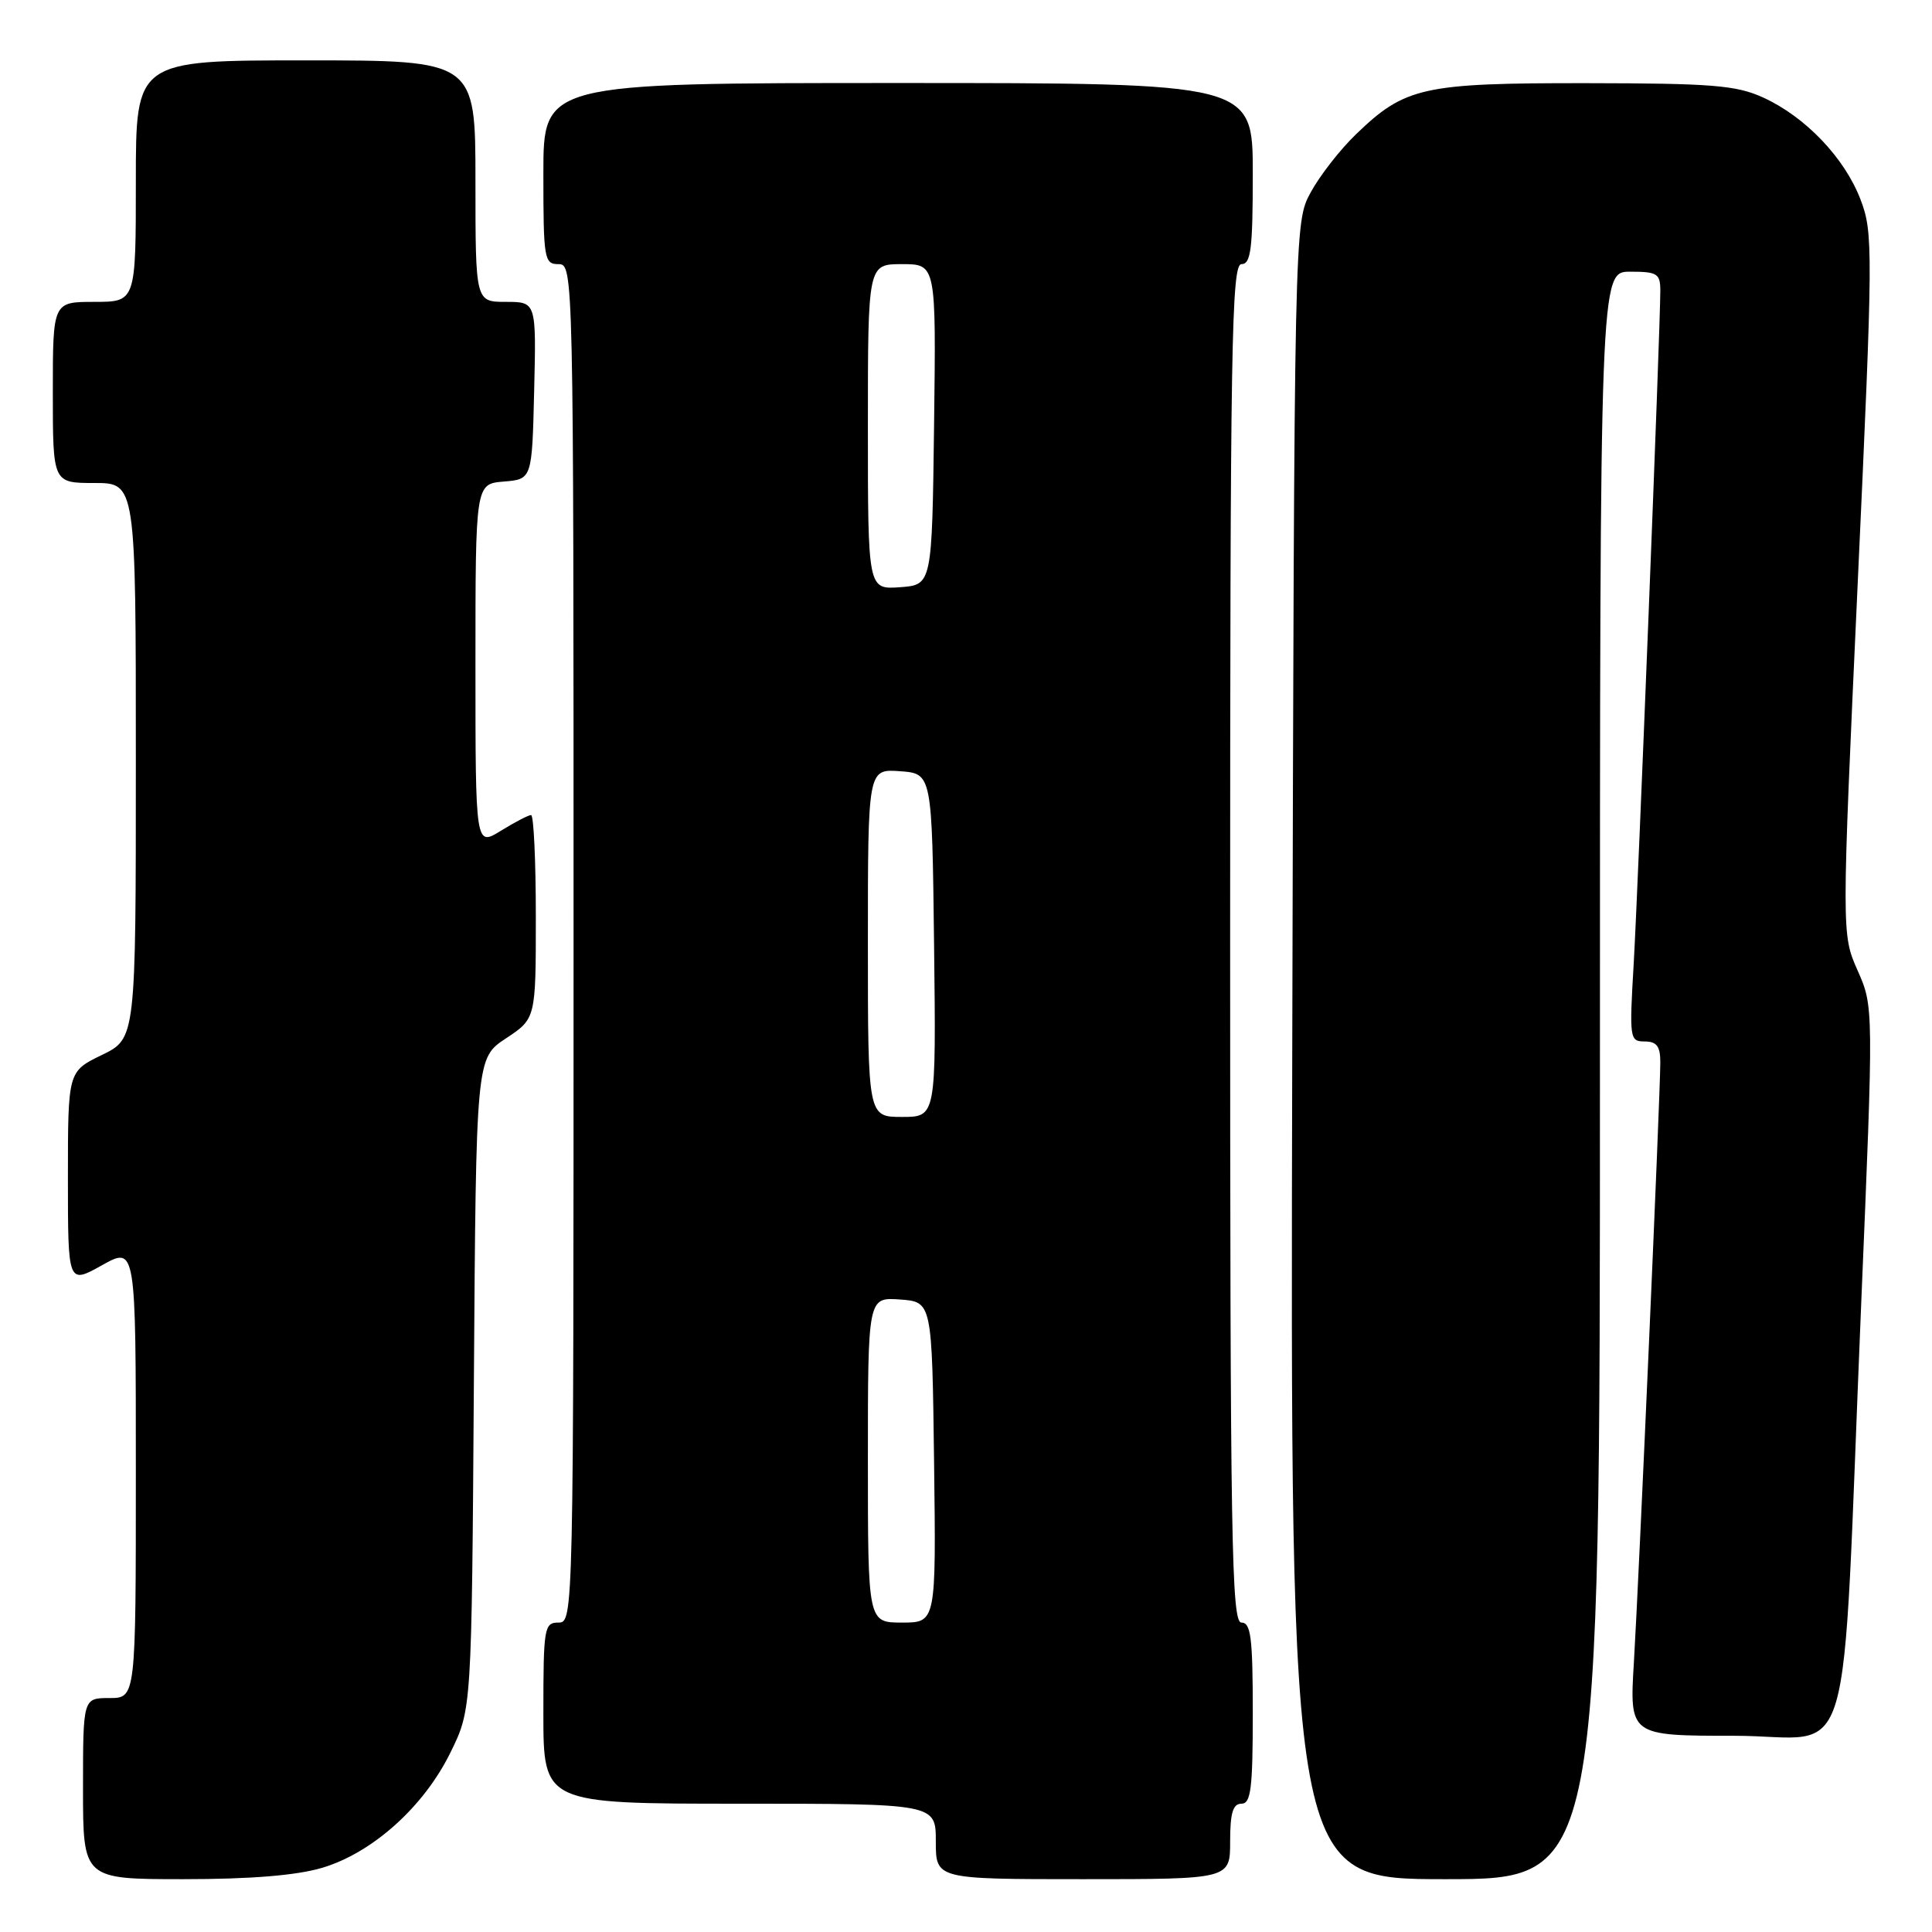 <?xml version="1.0" encoding="UTF-8" standalone="no"?>
<!DOCTYPE svg PUBLIC "-//W3C//DTD SVG 1.1//EN" "http://www.w3.org/Graphics/SVG/1.1/DTD/svg11.dtd" >
<svg xmlns="http://www.w3.org/2000/svg" xmlns:xlink="http://www.w3.org/1999/xlink" version="1.1" viewBox="0 0 256 256">
 <g >
 <path fill="currentColor"
d=" M 42.67 247.50 C 49.35 245.52 56.17 239.40 59.69 232.21 C 62.50 226.50 62.50 226.50 62.79 183.36 C 63.08 140.21 63.08 140.21 67.04 137.59 C 71.00 134.97 71.00 134.97 71.00 121.49 C 71.00 114.07 70.72 108.00 70.37 108.00 C 70.02 108.00 68.22 108.94 66.37 110.08 C 63.00 112.16 63.00 112.16 63.00 88.14 C 63.00 64.12 63.00 64.12 66.75 63.81 C 70.50 63.50 70.50 63.50 70.78 51.75 C 71.06 40.00 71.06 40.00 67.03 40.00 C 63.00 40.00 63.00 40.00 63.00 24.00 C 63.00 8.00 63.00 8.00 40.50 8.00 C 18.00 8.00 18.00 8.00 18.00 24.00 C 18.00 40.00 18.00 40.00 12.50 40.00 C 7.00 40.00 7.00 40.00 7.00 52.00 C 7.00 64.00 7.00 64.00 12.50 64.00 C 18.00 64.00 18.00 64.00 18.00 100.80 C 18.00 137.60 18.00 137.60 13.50 139.79 C 9.00 141.97 9.00 141.97 9.00 156.07 C 9.00 170.17 9.00 170.17 13.50 167.66 C 18.00 165.14 18.00 165.14 18.00 195.07 C 18.00 225.00 18.00 225.00 14.50 225.00 C 11.00 225.00 11.00 225.00 11.00 237.00 C 11.00 249.00 11.00 249.00 24.32 249.00 C 33.23 249.00 39.30 248.50 42.67 247.50 Z  M 163.00 244.00 C 163.00 240.22 163.37 239.00 164.50 239.00 C 165.75 239.00 166.00 237.00 166.00 227.00 C 166.00 217.00 165.75 215.00 164.50 215.00 C 163.18 215.00 163.00 204.33 163.00 125.00 C 163.00 45.67 163.18 35.00 164.50 35.00 C 165.75 35.00 166.00 33.00 166.00 23.00 C 166.00 11.00 166.00 11.00 119.00 11.00 C 72.00 11.00 72.00 11.00 72.00 23.00 C 72.00 34.33 72.11 35.00 74.00 35.00 C 75.99 35.00 76.00 35.67 76.00 125.00 C 76.00 214.33 75.99 215.00 74.00 215.00 C 72.11 215.00 72.00 215.67 72.00 227.00 C 72.00 239.00 72.00 239.00 98.00 239.00 C 124.00 239.00 124.00 239.00 124.00 244.00 C 124.00 249.00 124.00 249.00 143.50 249.00 C 163.00 249.00 163.00 249.00 163.00 244.00 Z  M 212.00 142.50 C 212.00 36.00 212.00 36.00 216.00 36.00 C 219.61 36.00 220.00 36.25 220.00 38.53 C 220.00 43.42 217.06 117.61 216.47 127.75 C 215.89 137.64 215.94 138.00 217.93 138.00 C 219.52 138.00 220.00 138.64 220.00 140.75 C 220.00 144.92 217.17 209.12 216.50 220.25 C 215.91 230.00 215.91 230.00 229.83 230.00 C 246.01 230.00 243.93 237.08 246.61 172.95 C 248.27 133.39 248.27 133.39 246.14 128.59 C 244.02 123.79 244.02 123.79 246.15 77.41 C 248.20 32.98 248.21 30.84 246.53 26.44 C 244.42 20.91 239.20 15.45 233.60 12.91 C 230.06 11.30 226.86 11.04 210.22 11.02 C 188.53 11.00 186.17 11.52 179.67 17.80 C 177.56 19.83 174.86 23.30 173.67 25.50 C 171.50 29.50 171.50 29.50 171.23 139.25 C 170.96 249.00 170.96 249.00 191.48 249.00 C 212.00 249.00 212.00 249.00 212.00 142.50 Z  M 115.00 193.44 C 115.00 171.89 115.00 171.89 119.25 172.19 C 123.50 172.50 123.50 172.50 123.77 193.75 C 124.04 215.00 124.04 215.00 119.52 215.00 C 115.00 215.00 115.00 215.00 115.00 193.44 Z  M 115.00 124.94 C 115.00 101.89 115.00 101.89 119.25 102.19 C 123.50 102.50 123.50 102.50 123.77 125.25 C 124.04 148.00 124.04 148.00 119.52 148.00 C 115.00 148.00 115.00 148.00 115.00 124.94 Z  M 115.00 56.56 C 115.00 35.00 115.00 35.00 119.52 35.00 C 124.04 35.00 124.04 35.00 123.77 56.25 C 123.50 77.50 123.50 77.50 119.25 77.81 C 115.00 78.11 115.00 78.11 115.00 56.56 Z "/>
</g>
</svg>
